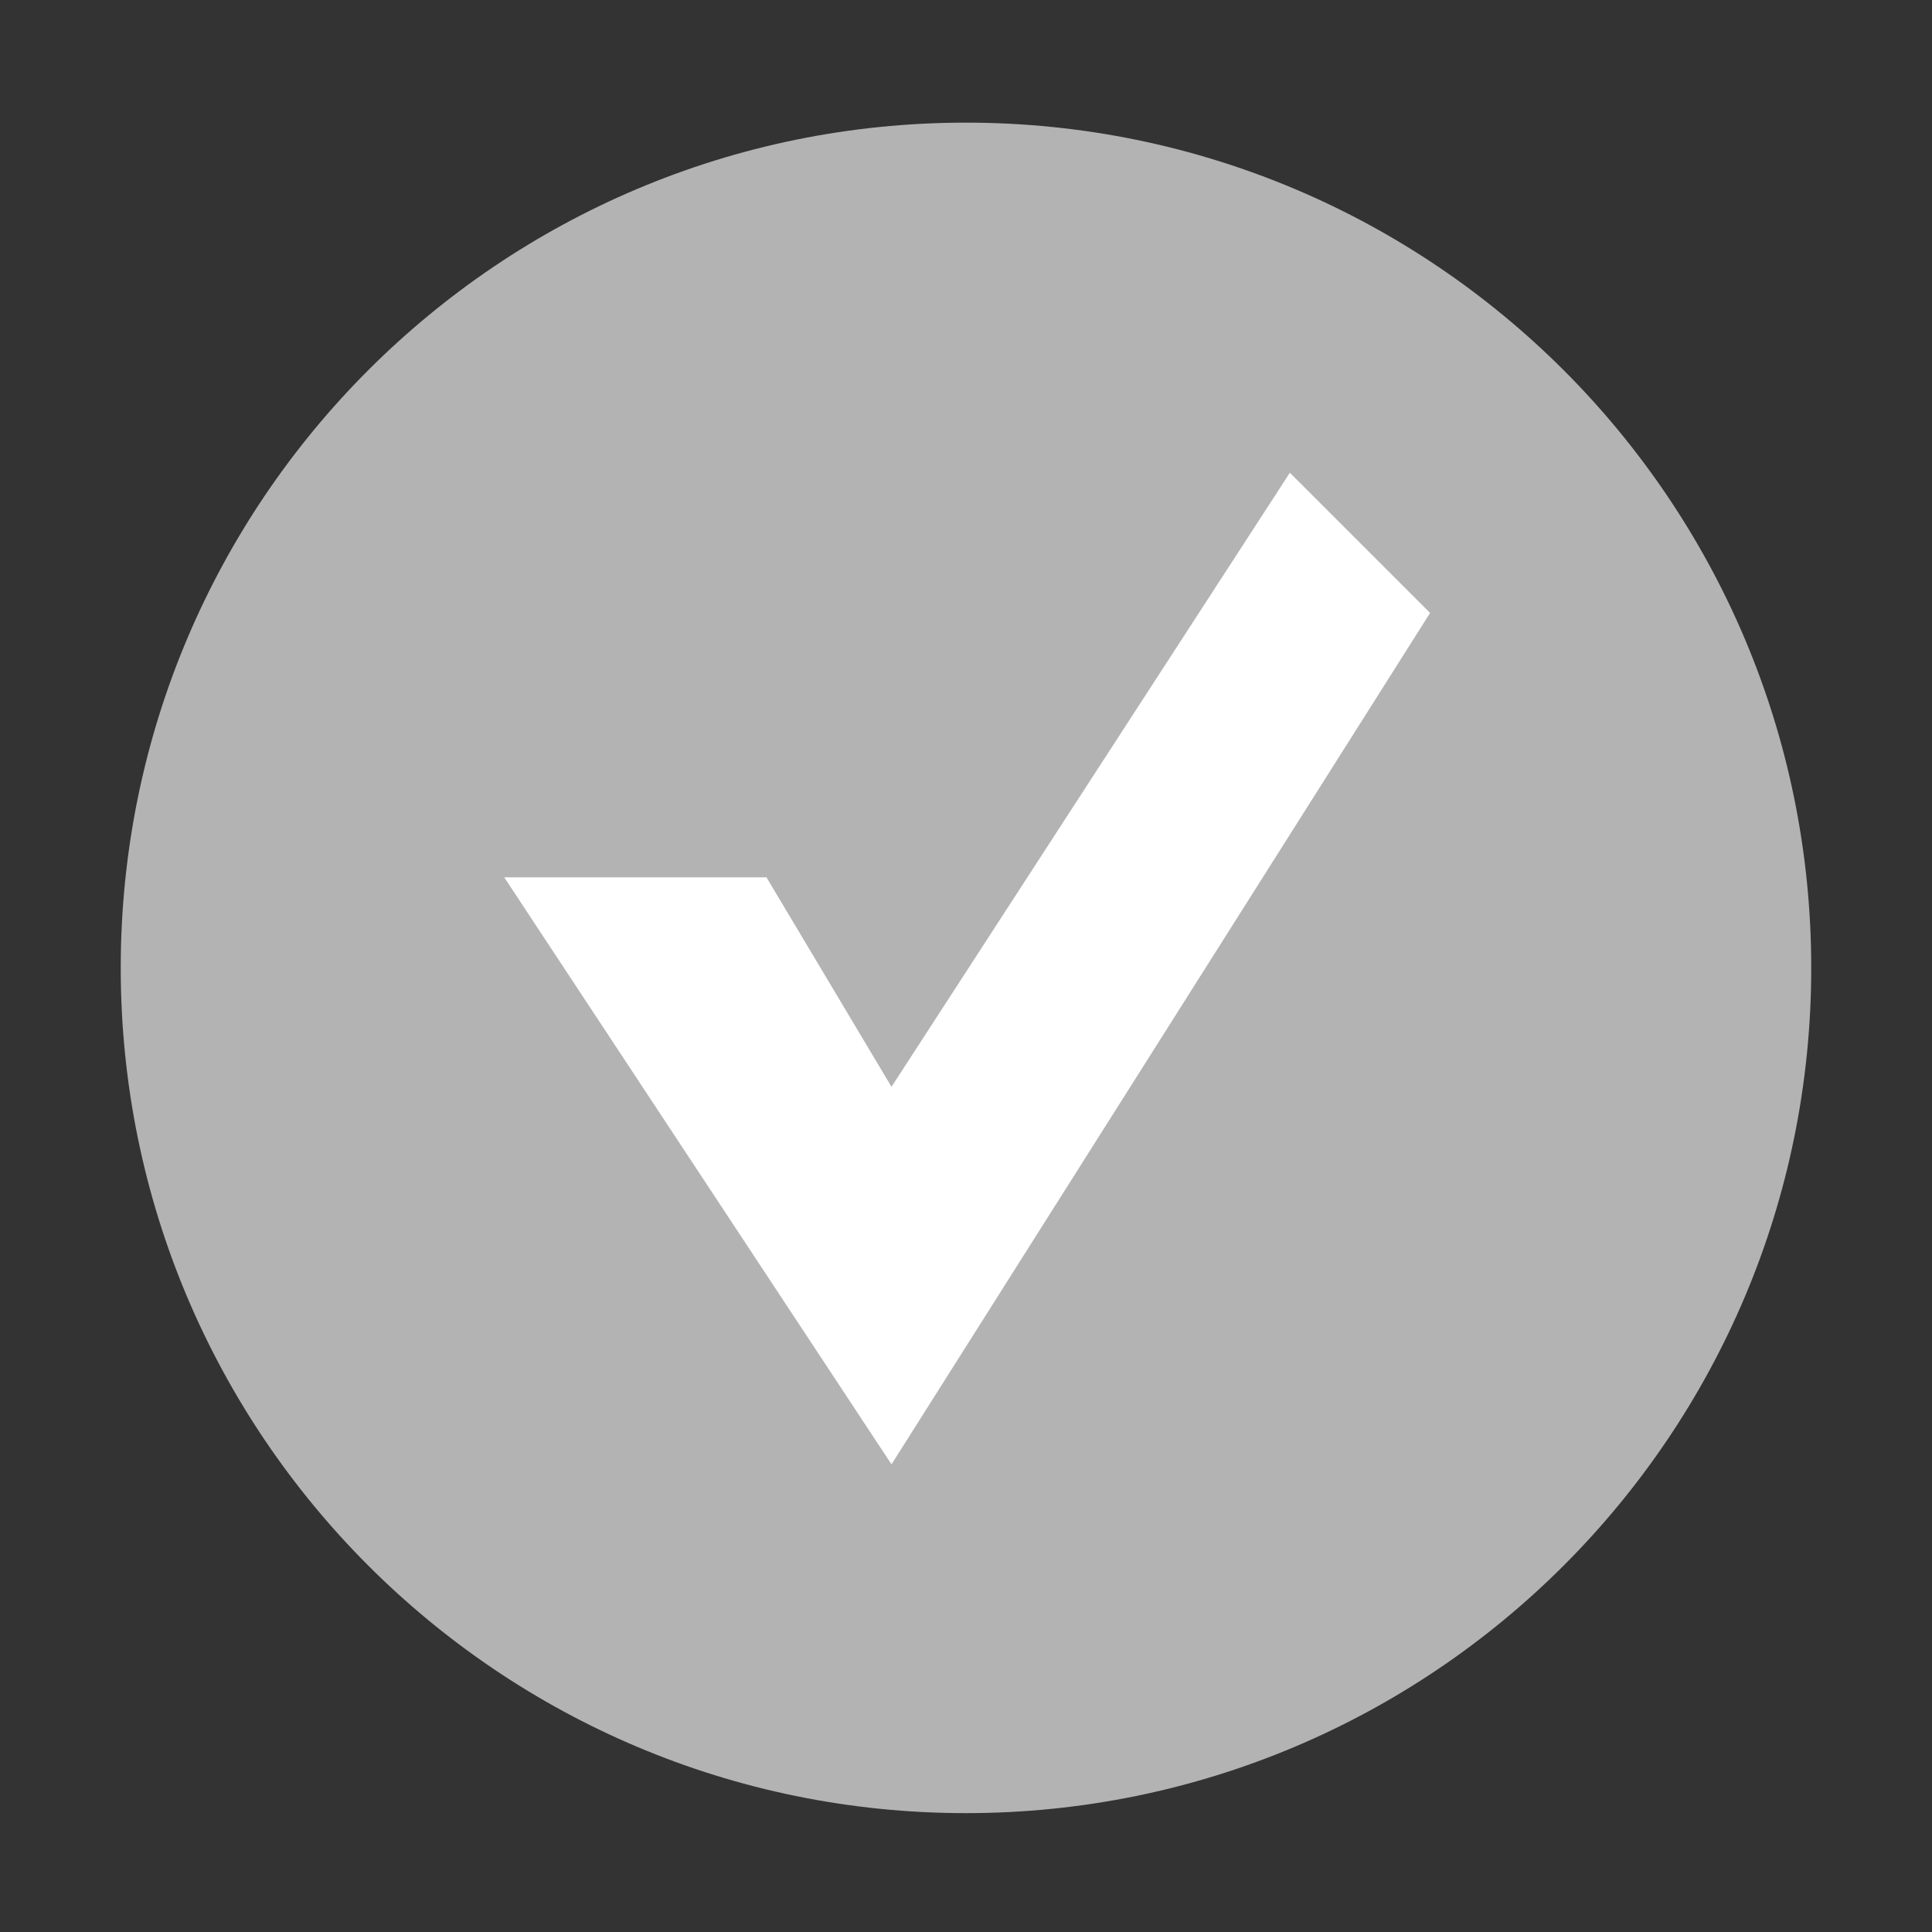 <?xml version="1.0" encoding="utf-8"?>
<!-- Generator: Adobe Illustrator 15.1.0, SVG Export Plug-In . SVG Version: 6.00 Build 0)  -->
<!DOCTYPE svg PUBLIC "-//W3C//DTD SVG 1.1//EN" "http://www.w3.org/Graphics/SVG/1.1/DTD/svg11.dtd">
<svg version="1.1" id="Layer_1" xmlns="http://www.w3.org/2000/svg" xmlns:xlink="http://www.w3.org/1999/xlink" x="0px" y="0px"
	 width="1024px" height="1024px" viewBox="0 0 1024 1024" enable-background="new 0 0 1024 1024" xml:space="preserve">
<rect x="0" y="0" width="1024" height="1024" fill="#333333" stroke="none"/>
<path fill="#B3B3B3" d="M63.992,513c0,247.463,200.537,448,447.967,448c247.432,0,448.034-200.537,448.034-448
	c0-247.495-200.602-448-448.034-448C264.529,65,63.992,265.505,63.992,513"/>
<path fill="#FFFFFF" d="M267.253,465.003h138.99l66.271,111.026l211.14-325.465l74.317,74.314l-285.457,451.25L267.253,465.003z"/>
</svg>
